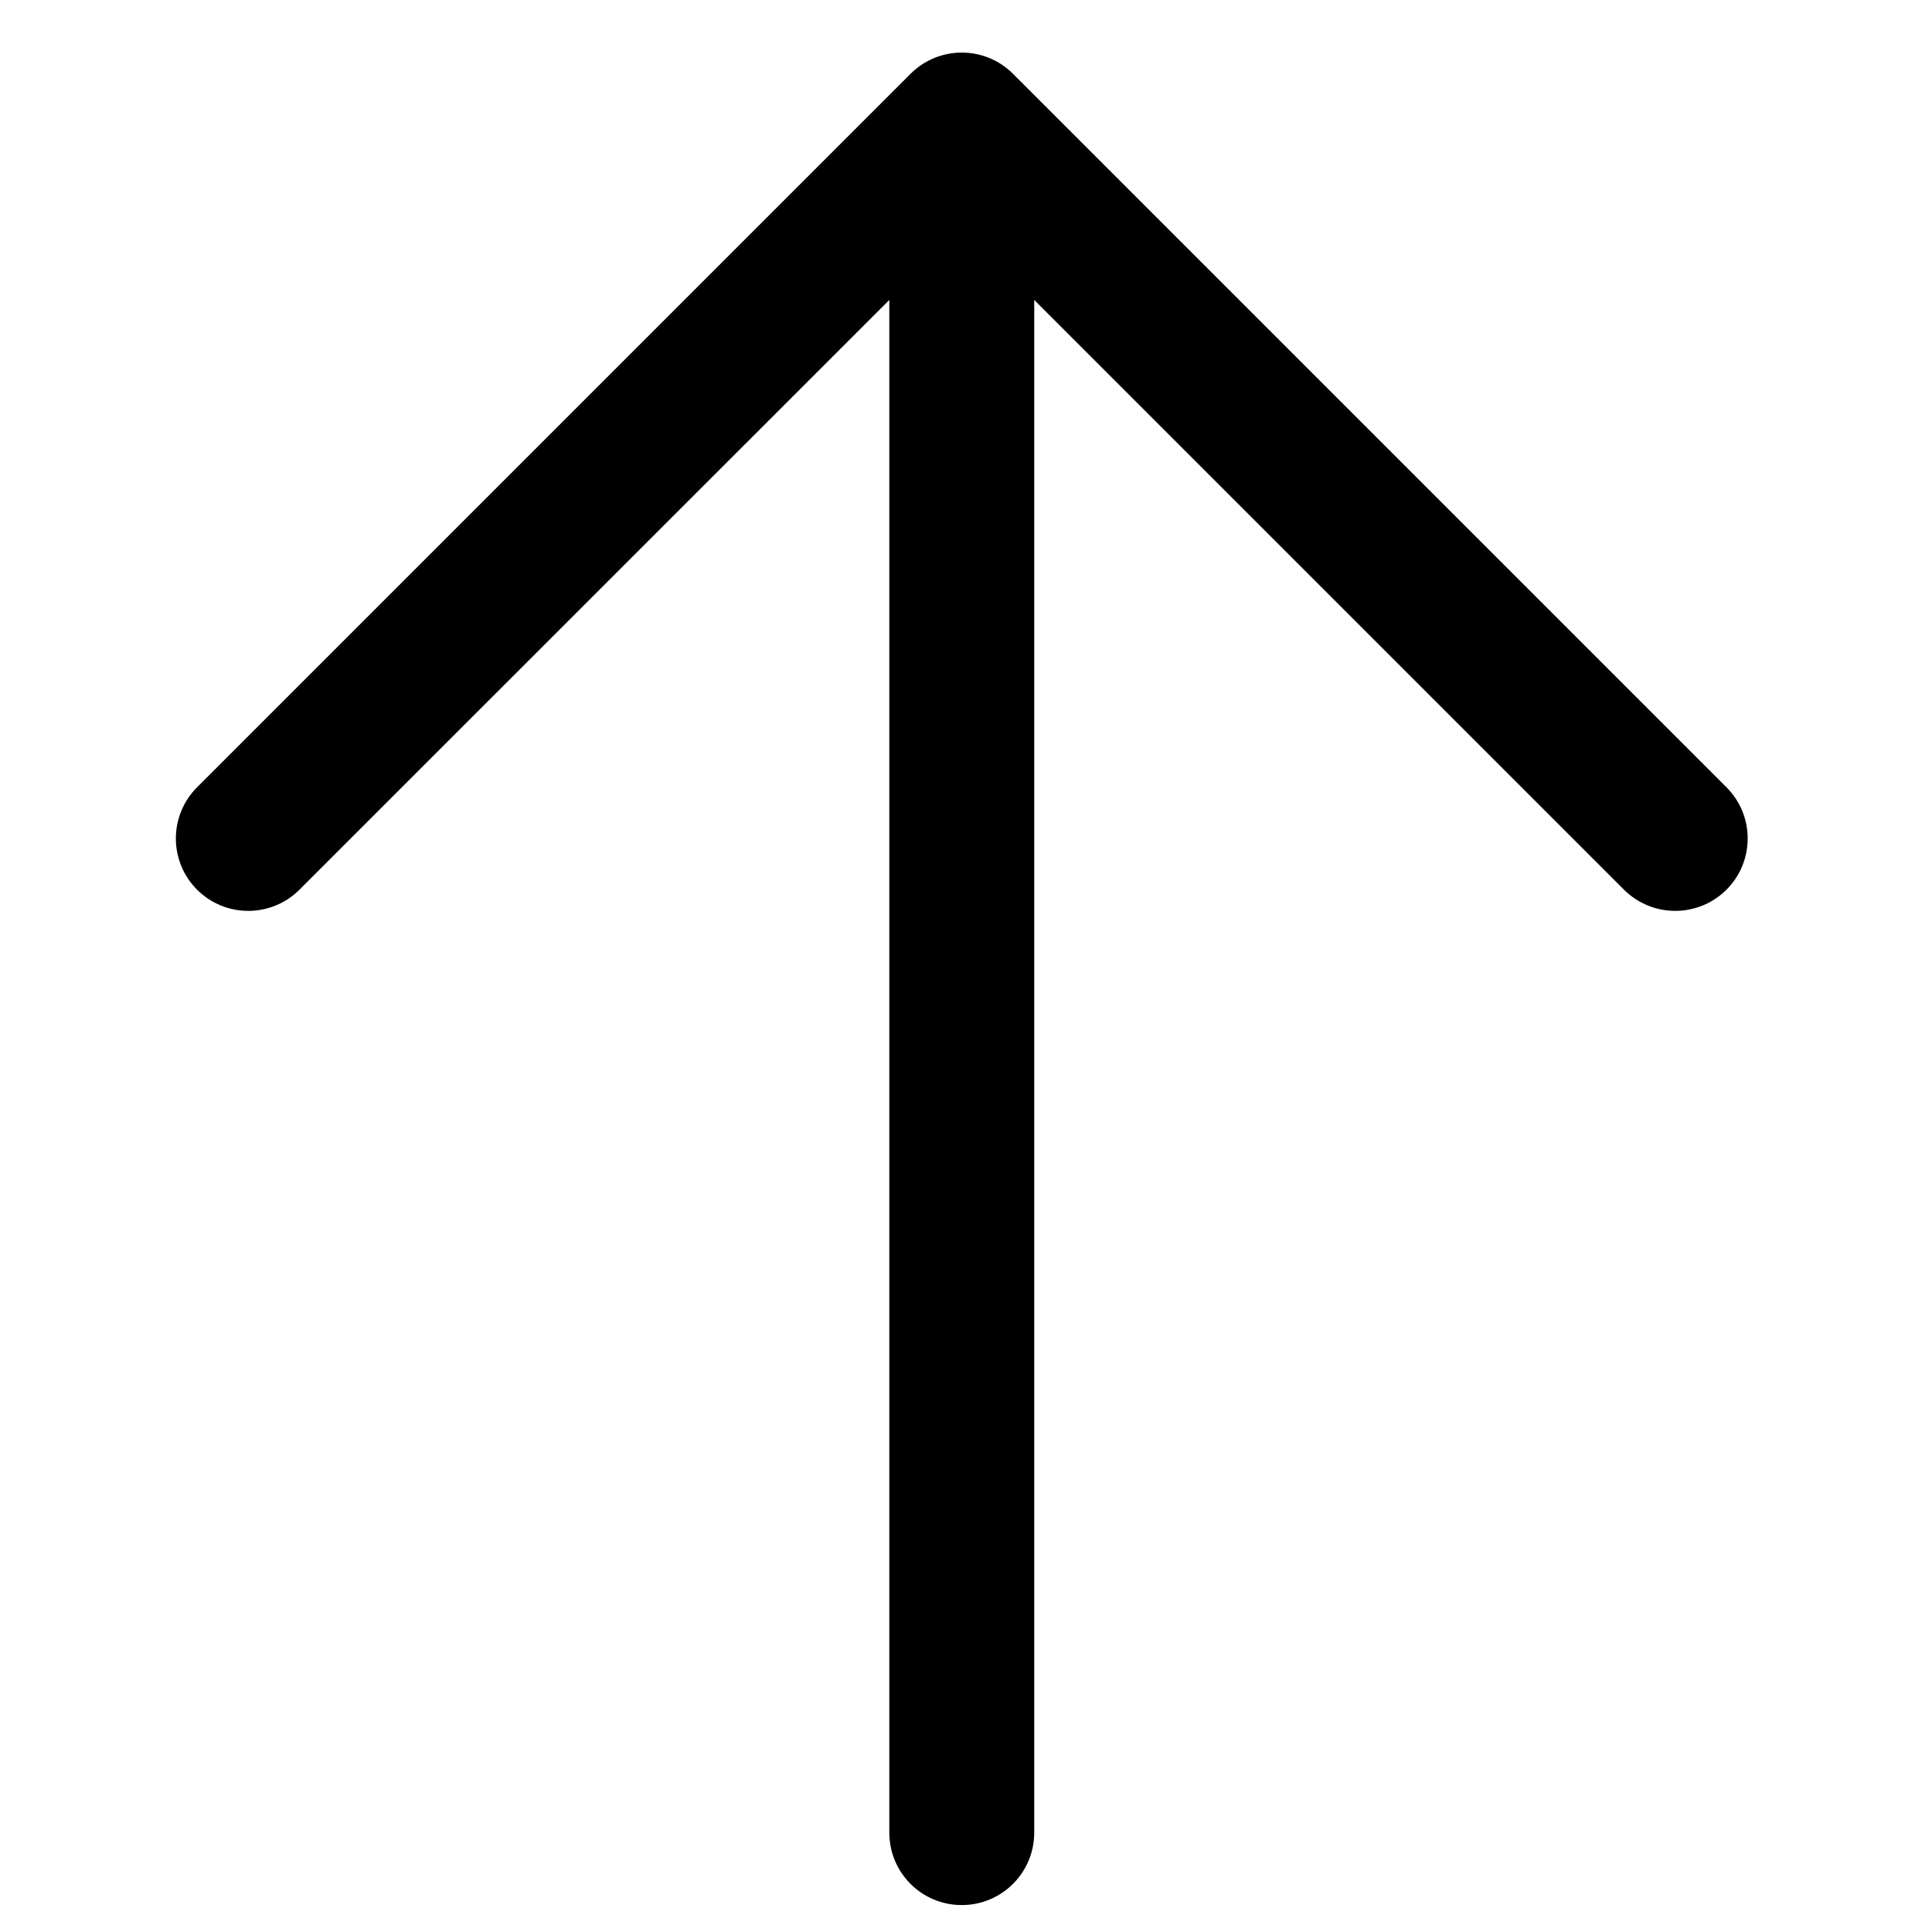 <svg width="16" height="16" viewBox="0 0 16 16" xmlns="http://www.w3.org/2000/svg">
<g clip-path="url(#clip0)">
<path fill-rule="evenodd" clip-rule="evenodd" d="M7.965 15.777C7.633 15.777 7.365 15.509 7.365 15.177L7.365 2.484L2.48 7.368C2.246 7.602 1.866 7.602 1.632 7.368C1.398 7.134 1.398 6.754 1.632 6.52L7.541 0.611C7.775 0.377 8.155 0.377 8.389 0.611L14.298 6.52C14.532 6.754 14.532 7.134 14.298 7.368C14.063 7.602 13.684 7.602 13.449 7.368L8.565 2.484L8.565 15.177C8.565 15.509 8.296 15.777 7.965 15.777Z" fill="currentColor"/>
</g>
<defs>
<clipPath id="clip0">
<rect width="16" height="16" fill="white"/>
</clipPath>
</defs>
</svg>
